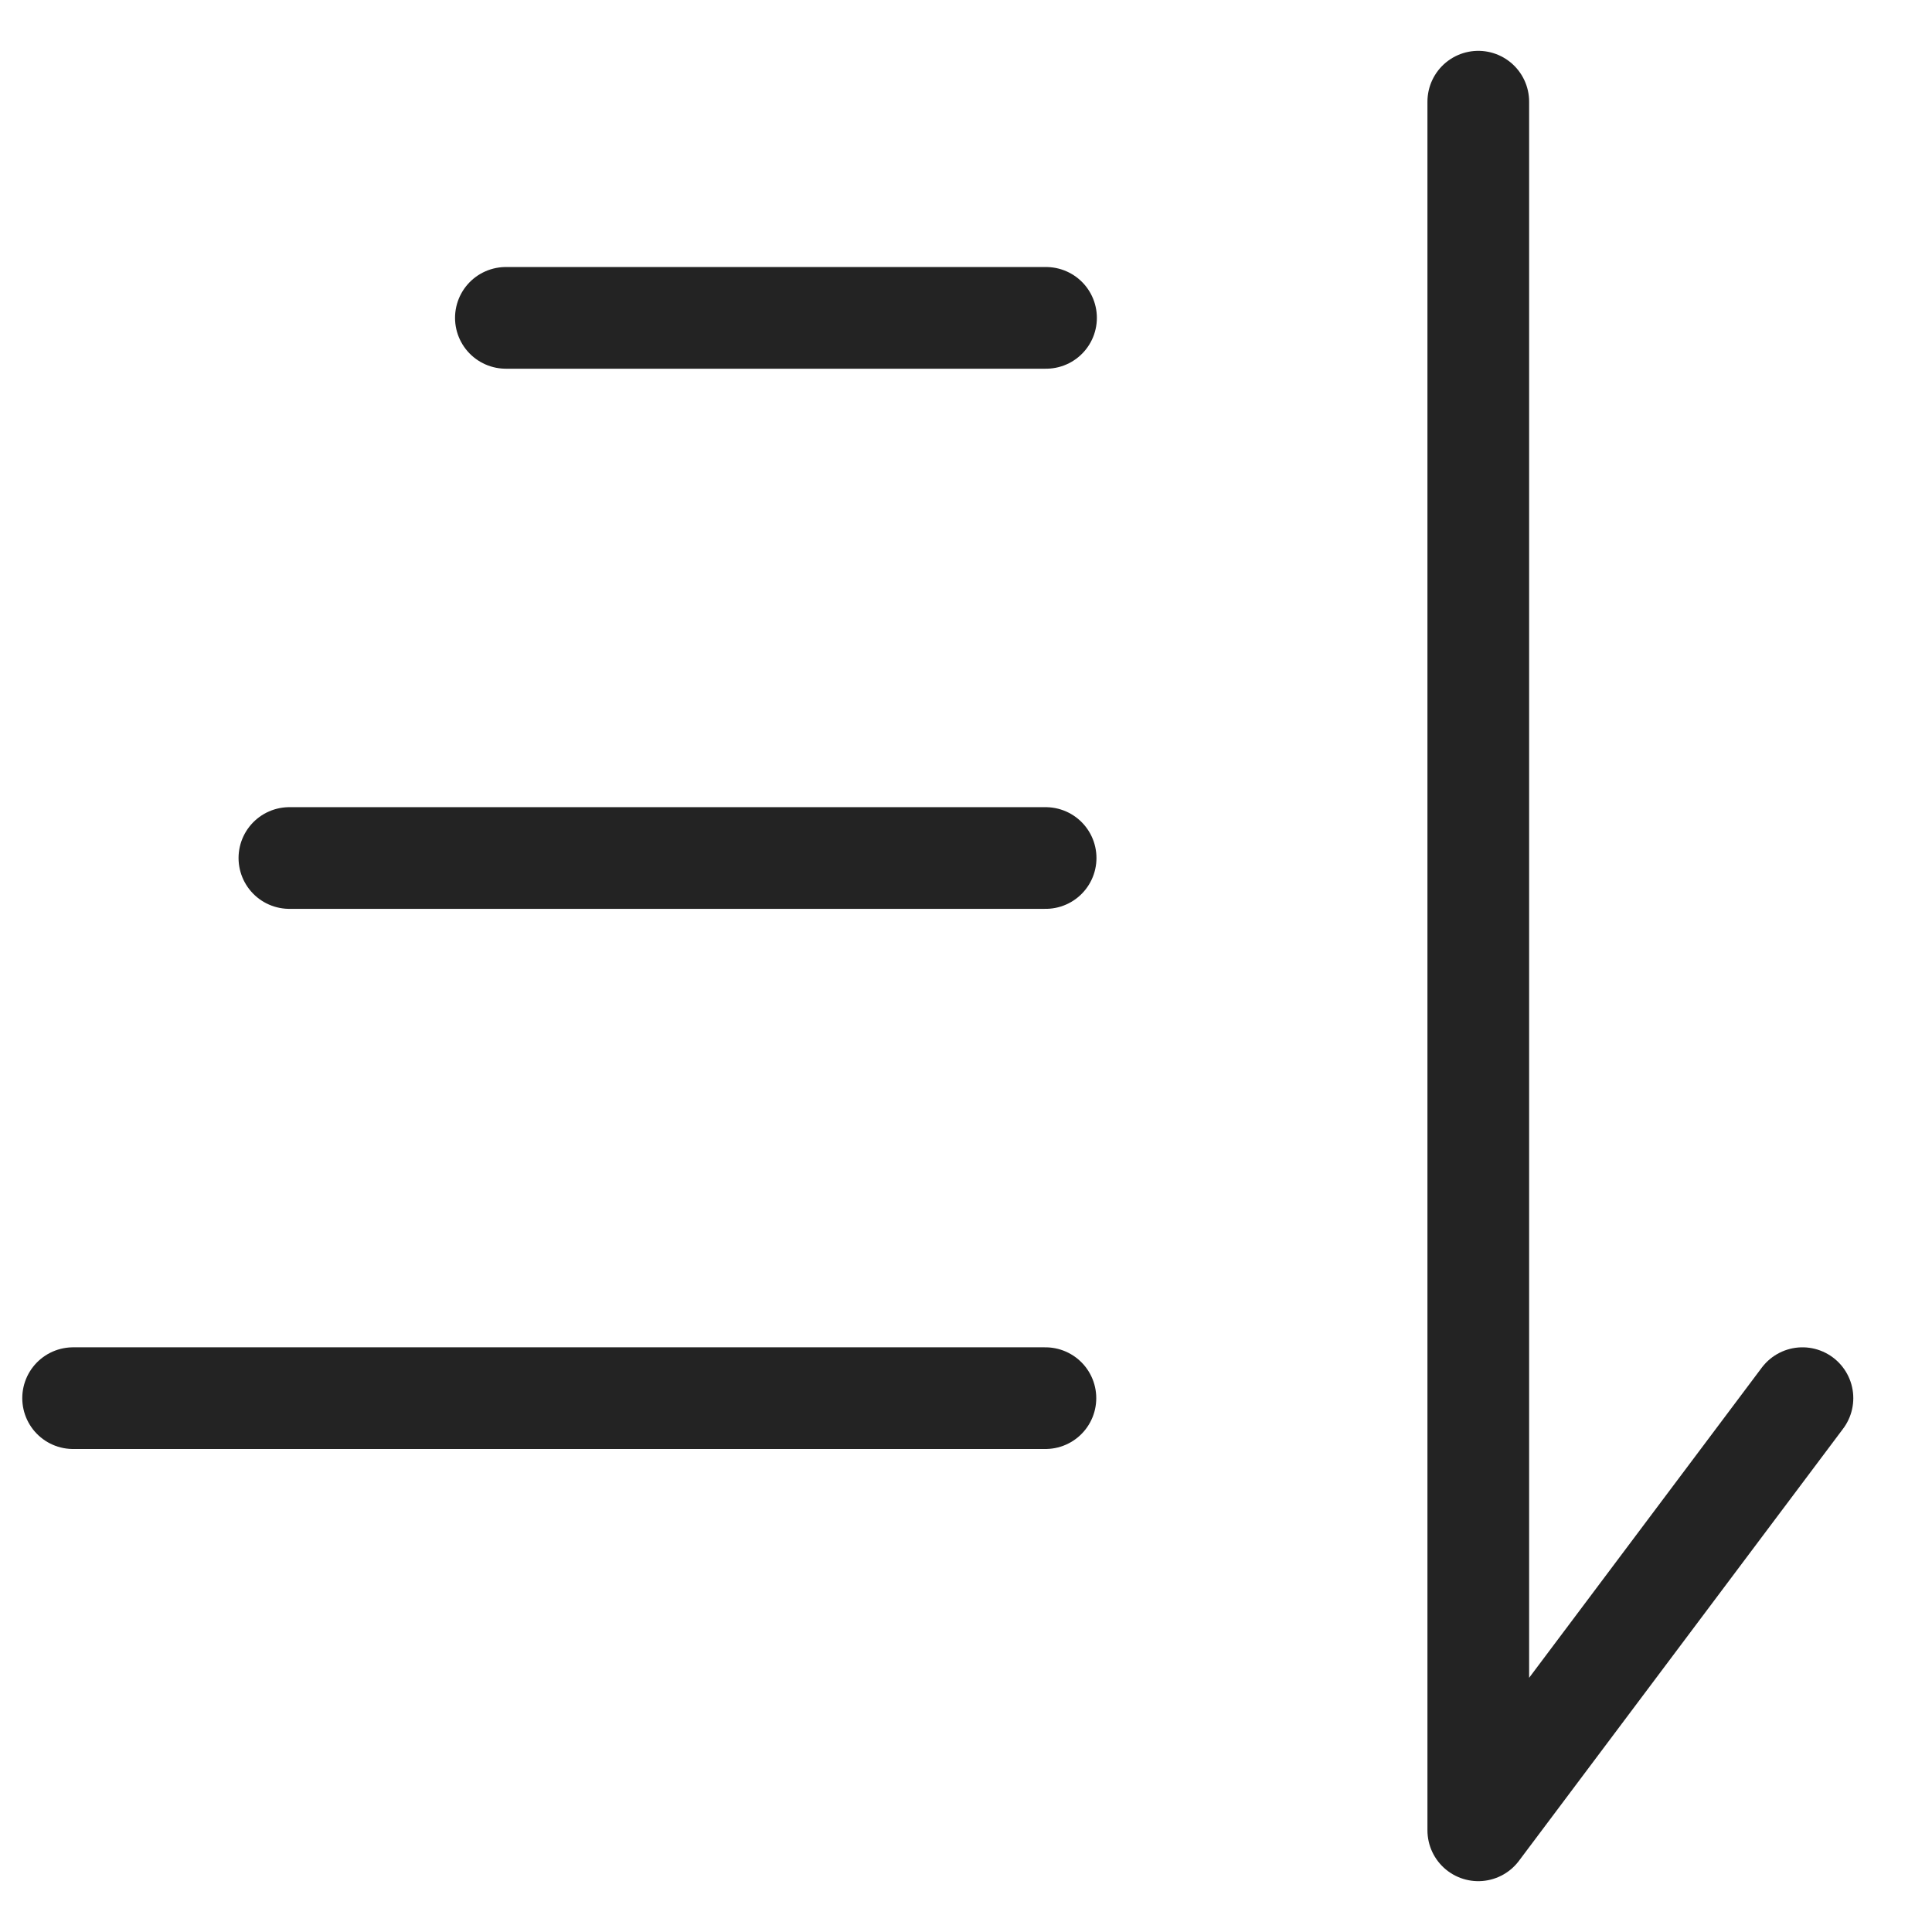 <svg width="19" height="19" viewBox="0 0 19 19" fill="none" xmlns="http://www.w3.org/2000/svg">
<path d="M0.719 13.75H10.281" stroke="#232323" stroke-linecap="round"/>
<path d="M2.846 8.438H10.283" stroke="#232323" stroke-linecap="round"/>
<path d="M4.975 3.126H10.287" stroke="#232323" stroke-linecap="round"/>
<path d="M14.538 1V18L17.726 13.75" stroke="#232323" stroke-linecap="round" stroke-linejoin="round"/>
</svg>
